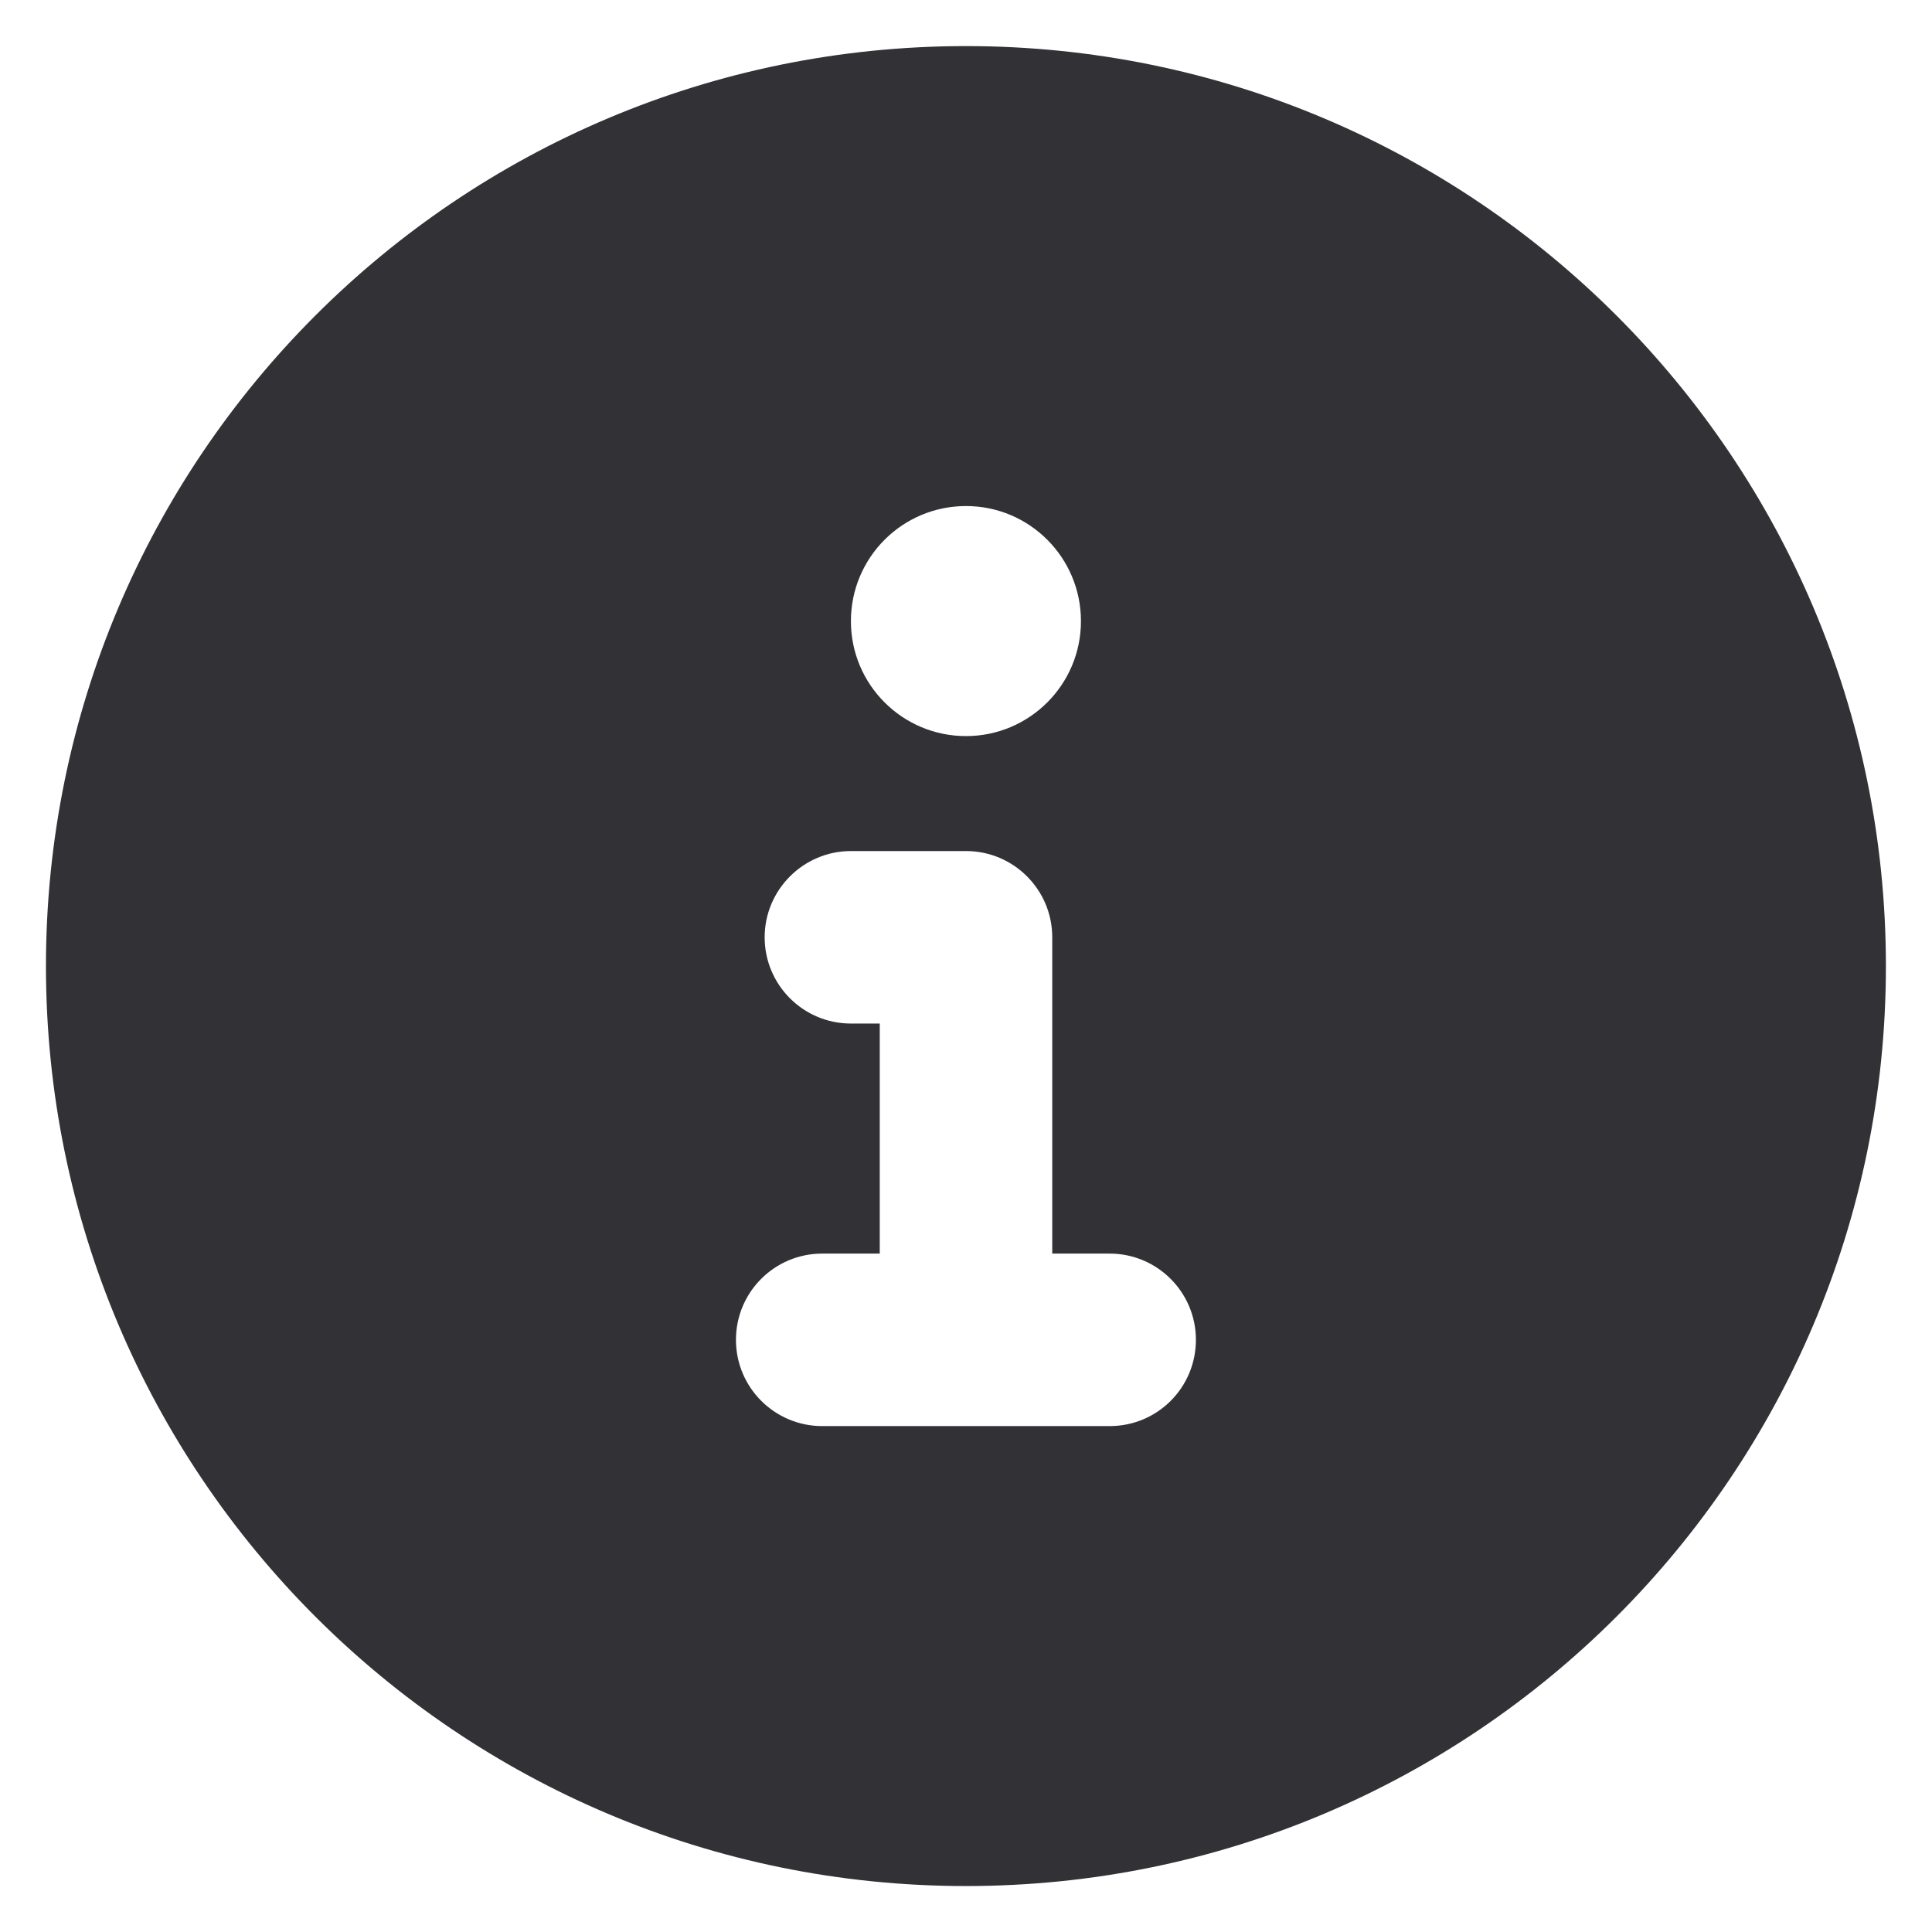 <svg width="14" height="14" viewBox="0 0 14 14" fill="none" xmlns="http://www.w3.org/2000/svg">
<path id="Vector" d="M7 0.334C3.317 0.334 0.333 3.318 0.333 7.001C0.333 10.683 3.317 13.667 7 13.667C10.682 13.667 13.666 10.683 13.666 7.001C13.666 3.318 10.682 0.334 7 0.334ZM7 3.667C7.46 3.667 7.833 4.04 7.833 4.501C7.833 4.961 7.46 5.334 7 5.334C6.54 5.334 6.166 4.962 6.166 4.501C6.166 4.04 6.539 3.667 7 3.667ZM8.041 10.334H5.958C5.614 10.334 5.333 10.055 5.333 9.709C5.333 9.363 5.613 9.084 5.958 9.084H6.375V7.417H6.166C5.821 7.417 5.541 7.137 5.541 6.792C5.541 6.447 5.823 6.167 6.166 6.167H7C7.345 6.167 7.625 6.447 7.625 6.792V9.084H8.041C8.386 9.084 8.666 9.364 8.666 9.709C8.666 10.054 8.388 10.334 8.041 10.334Z" fill="#313136"/>
</svg>
